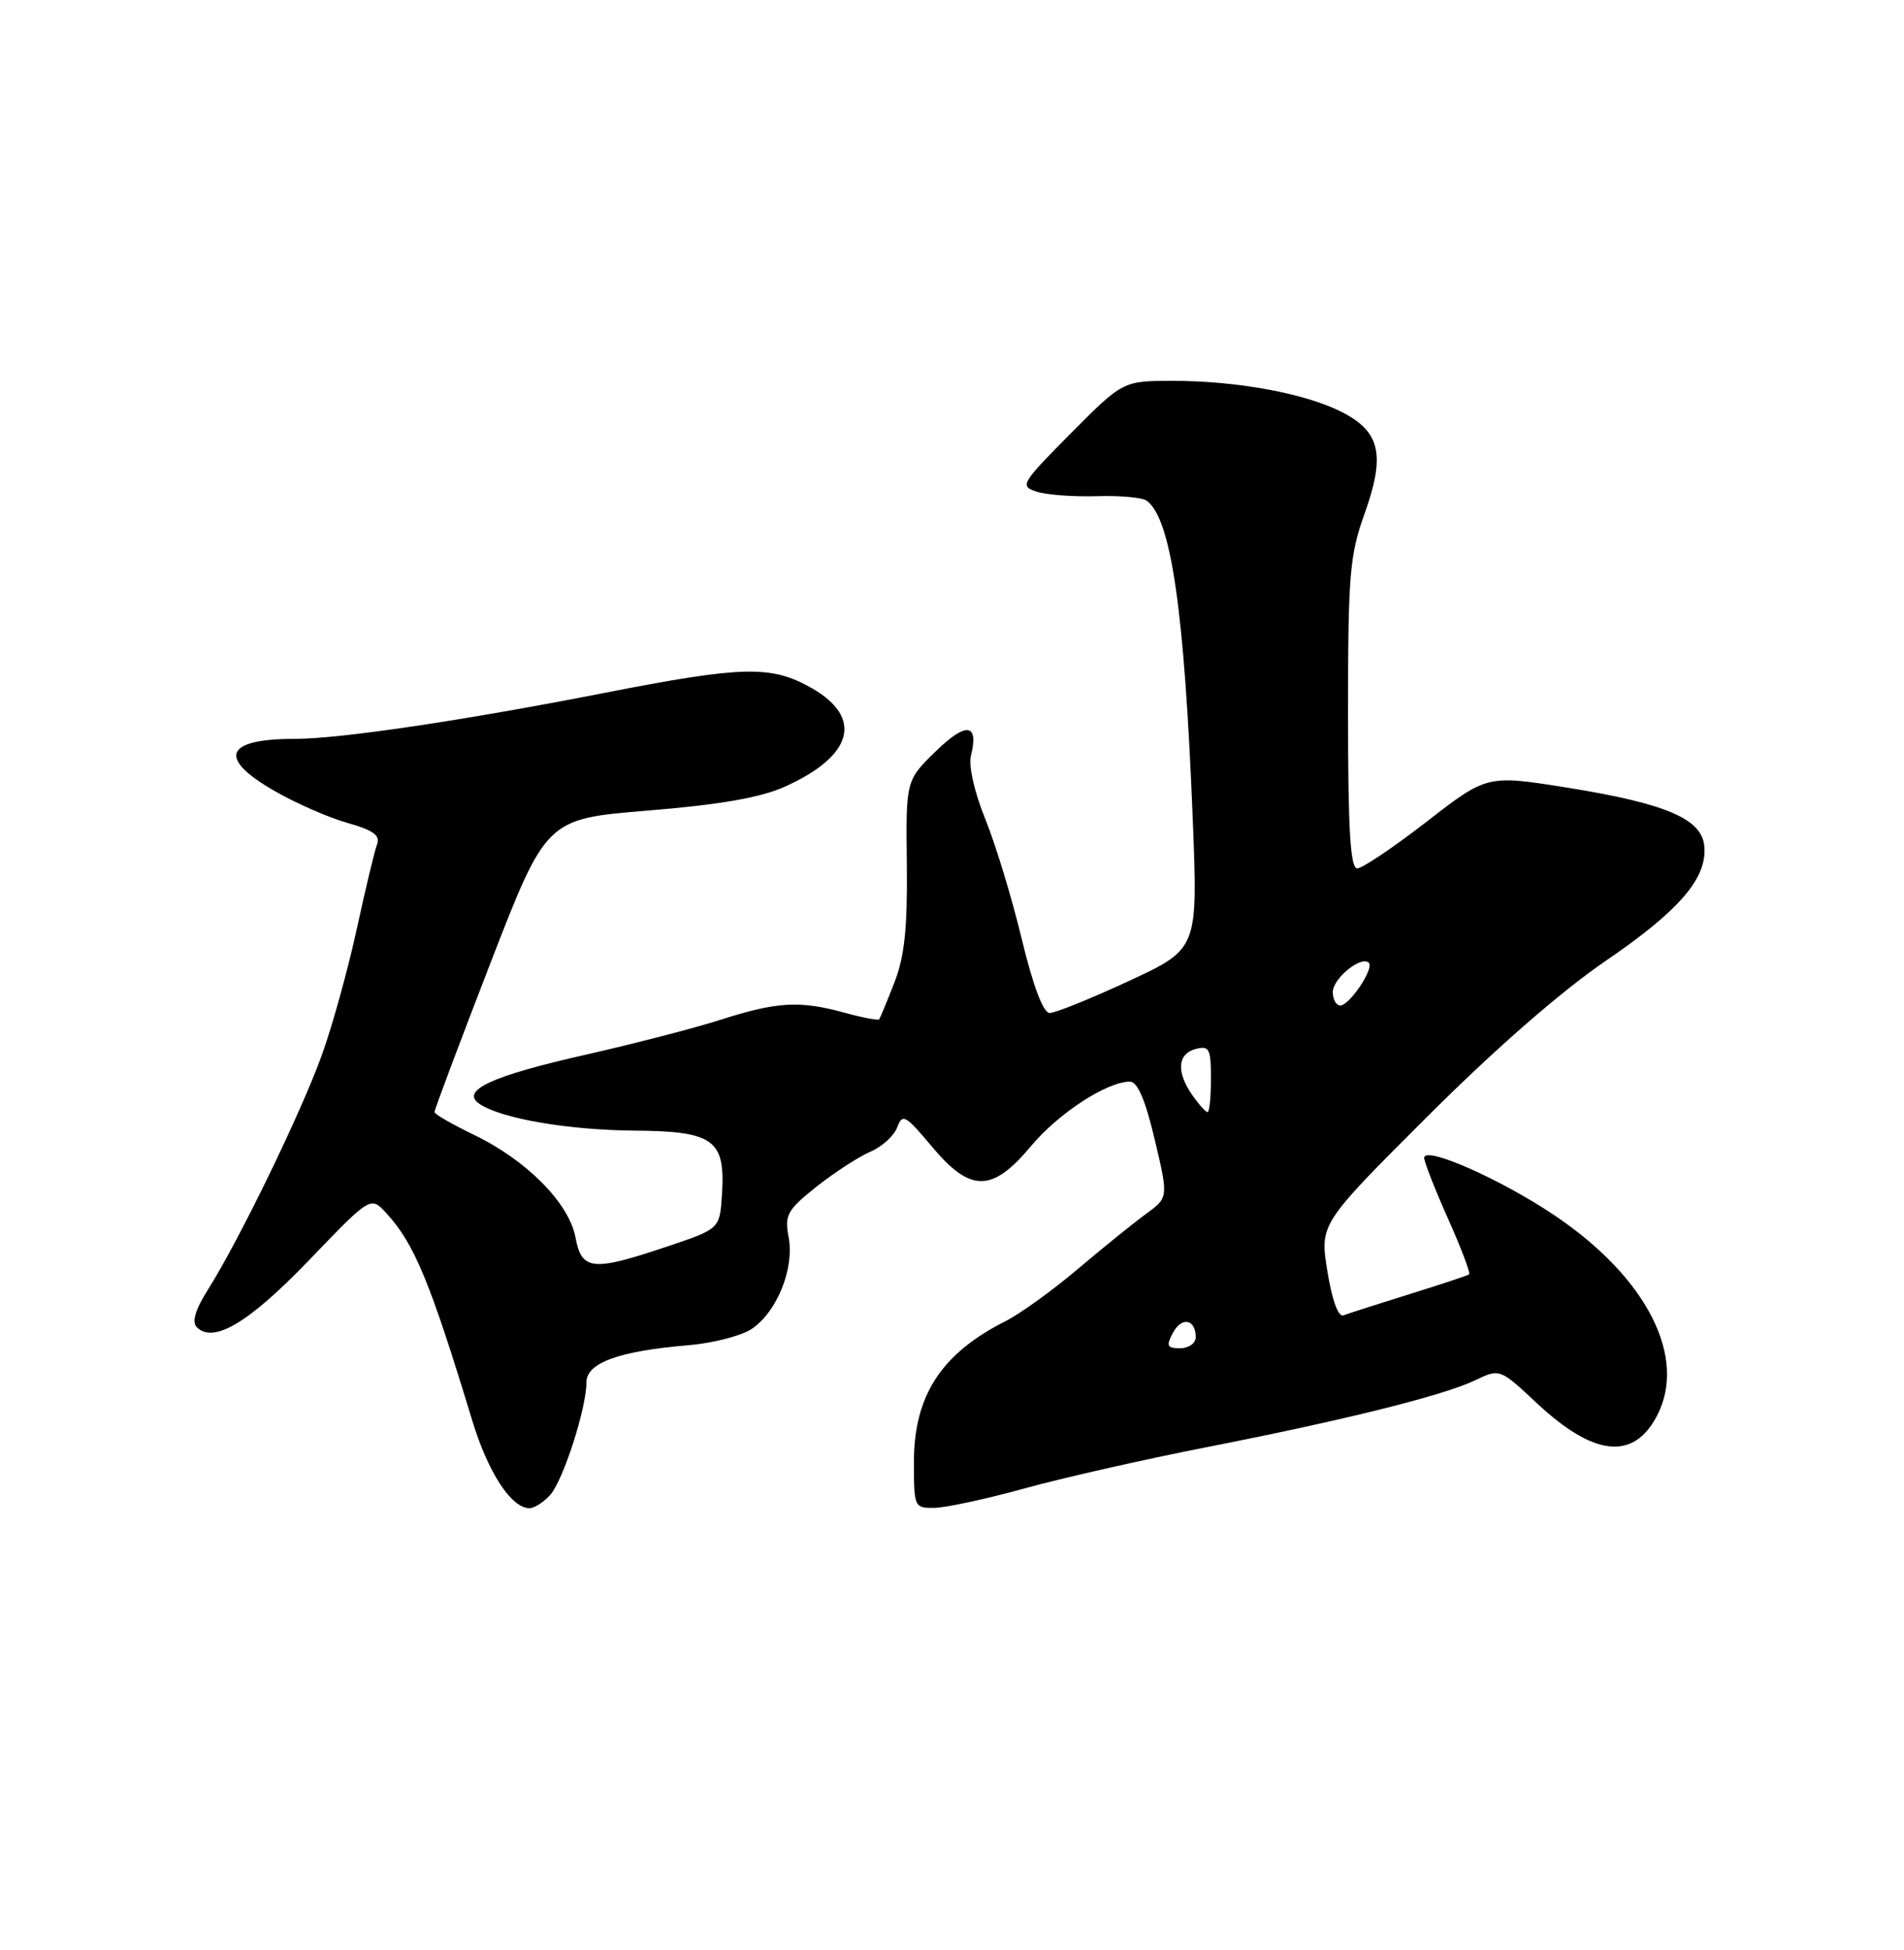 <?xml version="1.0" encoding="UTF-8" standalone="no"?>
<!DOCTYPE svg PUBLIC "-//W3C//DTD SVG 1.1//EN" "http://www.w3.org/Graphics/SVG/1.1/DTD/svg11.dtd" >
<svg xmlns="http://www.w3.org/2000/svg" xmlns:xlink="http://www.w3.org/1999/xlink" version="1.1" viewBox="0 0 250 256">
 <g >
 <path fill="currentColor"
d=" M 72.25 196.25 C 73.96 194.32 77.00 184.88 77.00 181.48 C 77.00 178.92 81.25 177.37 90.33 176.61 C 93.53 176.35 97.28 175.39 98.66 174.49 C 101.99 172.30 104.33 166.55 103.55 162.43 C 103.00 159.50 103.36 158.85 107.22 155.78 C 109.57 153.92 112.75 151.86 114.28 151.20 C 115.81 150.55 117.39 149.11 117.81 147.99 C 118.49 146.16 118.90 146.39 122.33 150.49 C 127.42 156.58 130.25 156.58 135.35 150.49 C 138.97 146.15 145.34 142.00 148.37 142.00 C 149.36 142.00 150.40 144.44 151.62 149.61 C 153.42 157.22 153.42 157.22 150.48 159.36 C 148.86 160.54 144.83 163.79 141.52 166.60 C 138.21 169.40 133.93 172.49 132.00 173.46 C 123.58 177.71 120.00 183.23 120.00 191.95 C 120.00 197.90 120.05 198.00 122.75 197.95 C 124.26 197.92 129.55 196.78 134.50 195.41 C 139.45 194.04 150.13 191.62 158.24 190.03 C 176.62 186.42 189.45 183.23 193.68 181.21 C 196.93 179.66 196.93 179.66 201.79 184.21 C 209.31 191.24 214.51 191.77 217.59 185.82 C 221.55 178.17 216.23 167.75 204.24 159.64 C 197.14 154.84 187.00 150.35 187.00 152.01 C 187.00 152.54 188.41 156.15 190.14 160.01 C 191.87 163.88 193.11 167.17 192.89 167.31 C 192.68 167.46 189.12 168.64 185.00 169.92 C 180.88 171.21 177.00 172.45 176.40 172.68 C 175.72 172.94 174.90 170.68 174.29 166.90 C 173.29 160.69 173.29 160.69 187.41 146.59 C 196.29 137.72 204.98 130.14 210.84 126.14 C 220.57 119.50 224.23 115.22 223.77 111.00 C 223.39 107.48 218.65 105.47 205.88 103.42 C 195.26 101.72 195.26 101.72 187.34 107.86 C 182.98 111.24 178.87 114.00 178.21 114.00 C 177.30 114.00 177.00 108.91 177.00 93.75 C 177.00 75.52 177.21 72.90 179.16 67.47 C 181.93 59.74 181.25 56.68 176.20 54.10 C 171.40 51.65 162.47 50.00 154.04 50.00 C 147.45 50.00 147.45 50.00 140.60 56.89 C 134.05 63.50 133.86 63.82 136.13 64.55 C 137.43 64.97 140.97 65.23 144.00 65.14 C 147.03 65.04 149.98 65.31 150.56 65.73 C 153.78 68.08 155.52 80.12 156.61 107.54 C 157.29 124.58 157.29 124.58 148.22 128.79 C 143.24 131.10 138.56 132.99 137.83 132.99 C 136.98 132.98 135.65 129.47 134.15 123.24 C 132.86 117.88 130.70 110.80 129.36 107.50 C 127.94 104.01 127.16 100.54 127.49 99.20 C 128.55 94.94 126.86 94.73 122.86 98.64 C 118.94 102.46 118.94 102.46 119.07 113.48 C 119.16 121.85 118.77 125.58 117.43 129.00 C 116.47 131.47 115.57 133.64 115.44 133.82 C 115.31 133.99 113.24 133.60 110.85 132.94 C 105.01 131.34 102.04 131.51 94.70 133.85 C 91.29 134.95 83.27 137.02 76.88 138.47 C 64.46 141.27 60.34 143.20 63.00 144.95 C 65.92 146.87 74.62 148.36 83.33 148.43 C 93.76 148.51 95.28 149.63 94.79 156.91 C 94.50 161.33 94.50 161.33 87.56 163.66 C 77.79 166.95 76.37 166.80 75.56 162.44 C 74.71 157.94 69.15 152.32 62.26 149.00 C 59.41 147.62 57.06 146.28 57.05 146.00 C 57.03 145.72 60.33 136.95 64.37 126.50 C 71.73 107.50 71.73 107.50 85.11 106.41 C 94.47 105.65 99.85 104.71 103.00 103.30 C 112.05 99.25 113.41 94.20 106.50 90.29 C 101.25 87.33 97.53 87.41 79.50 90.94 C 60.83 94.60 44.65 97.00 38.70 97.00 C 29.46 97.00 28.51 99.54 36.12 103.88 C 38.93 105.49 43.23 107.37 45.67 108.05 C 48.96 108.97 49.95 109.68 49.52 110.81 C 49.20 111.65 48.00 116.63 46.86 121.89 C 45.72 127.15 43.66 134.62 42.27 138.48 C 39.57 146.00 31.41 162.80 27.32 169.28 C 25.64 171.94 25.16 173.56 25.84 174.24 C 28.03 176.43 32.68 173.66 40.59 165.43 C 48.67 157.02 48.67 157.02 50.72 159.26 C 54.41 163.28 56.44 168.19 62.01 186.50 C 64.08 193.31 67.14 198.00 69.52 198.00 C 70.16 198.00 71.39 197.21 72.25 196.25 Z  M 154.01 174.97 C 155.17 172.81 157.00 173.17 157.00 175.56 C 157.00 176.35 156.08 177.00 154.96 177.00 C 153.23 177.00 153.09 176.70 154.01 174.97 Z  M 156.56 143.78 C 154.43 140.74 154.60 138.34 157.00 137.71 C 158.78 137.25 159.00 137.68 159.00 141.59 C 159.00 144.02 158.80 146.00 158.56 146.00 C 158.31 146.00 157.41 145.00 156.56 143.78 Z  M 175.00 130.24 C 175.00 128.45 178.75 125.41 179.73 126.40 C 180.46 127.13 177.20 132.00 175.98 132.00 C 175.44 132.00 175.00 131.21 175.00 130.24 Z "/>
</g>
</svg>